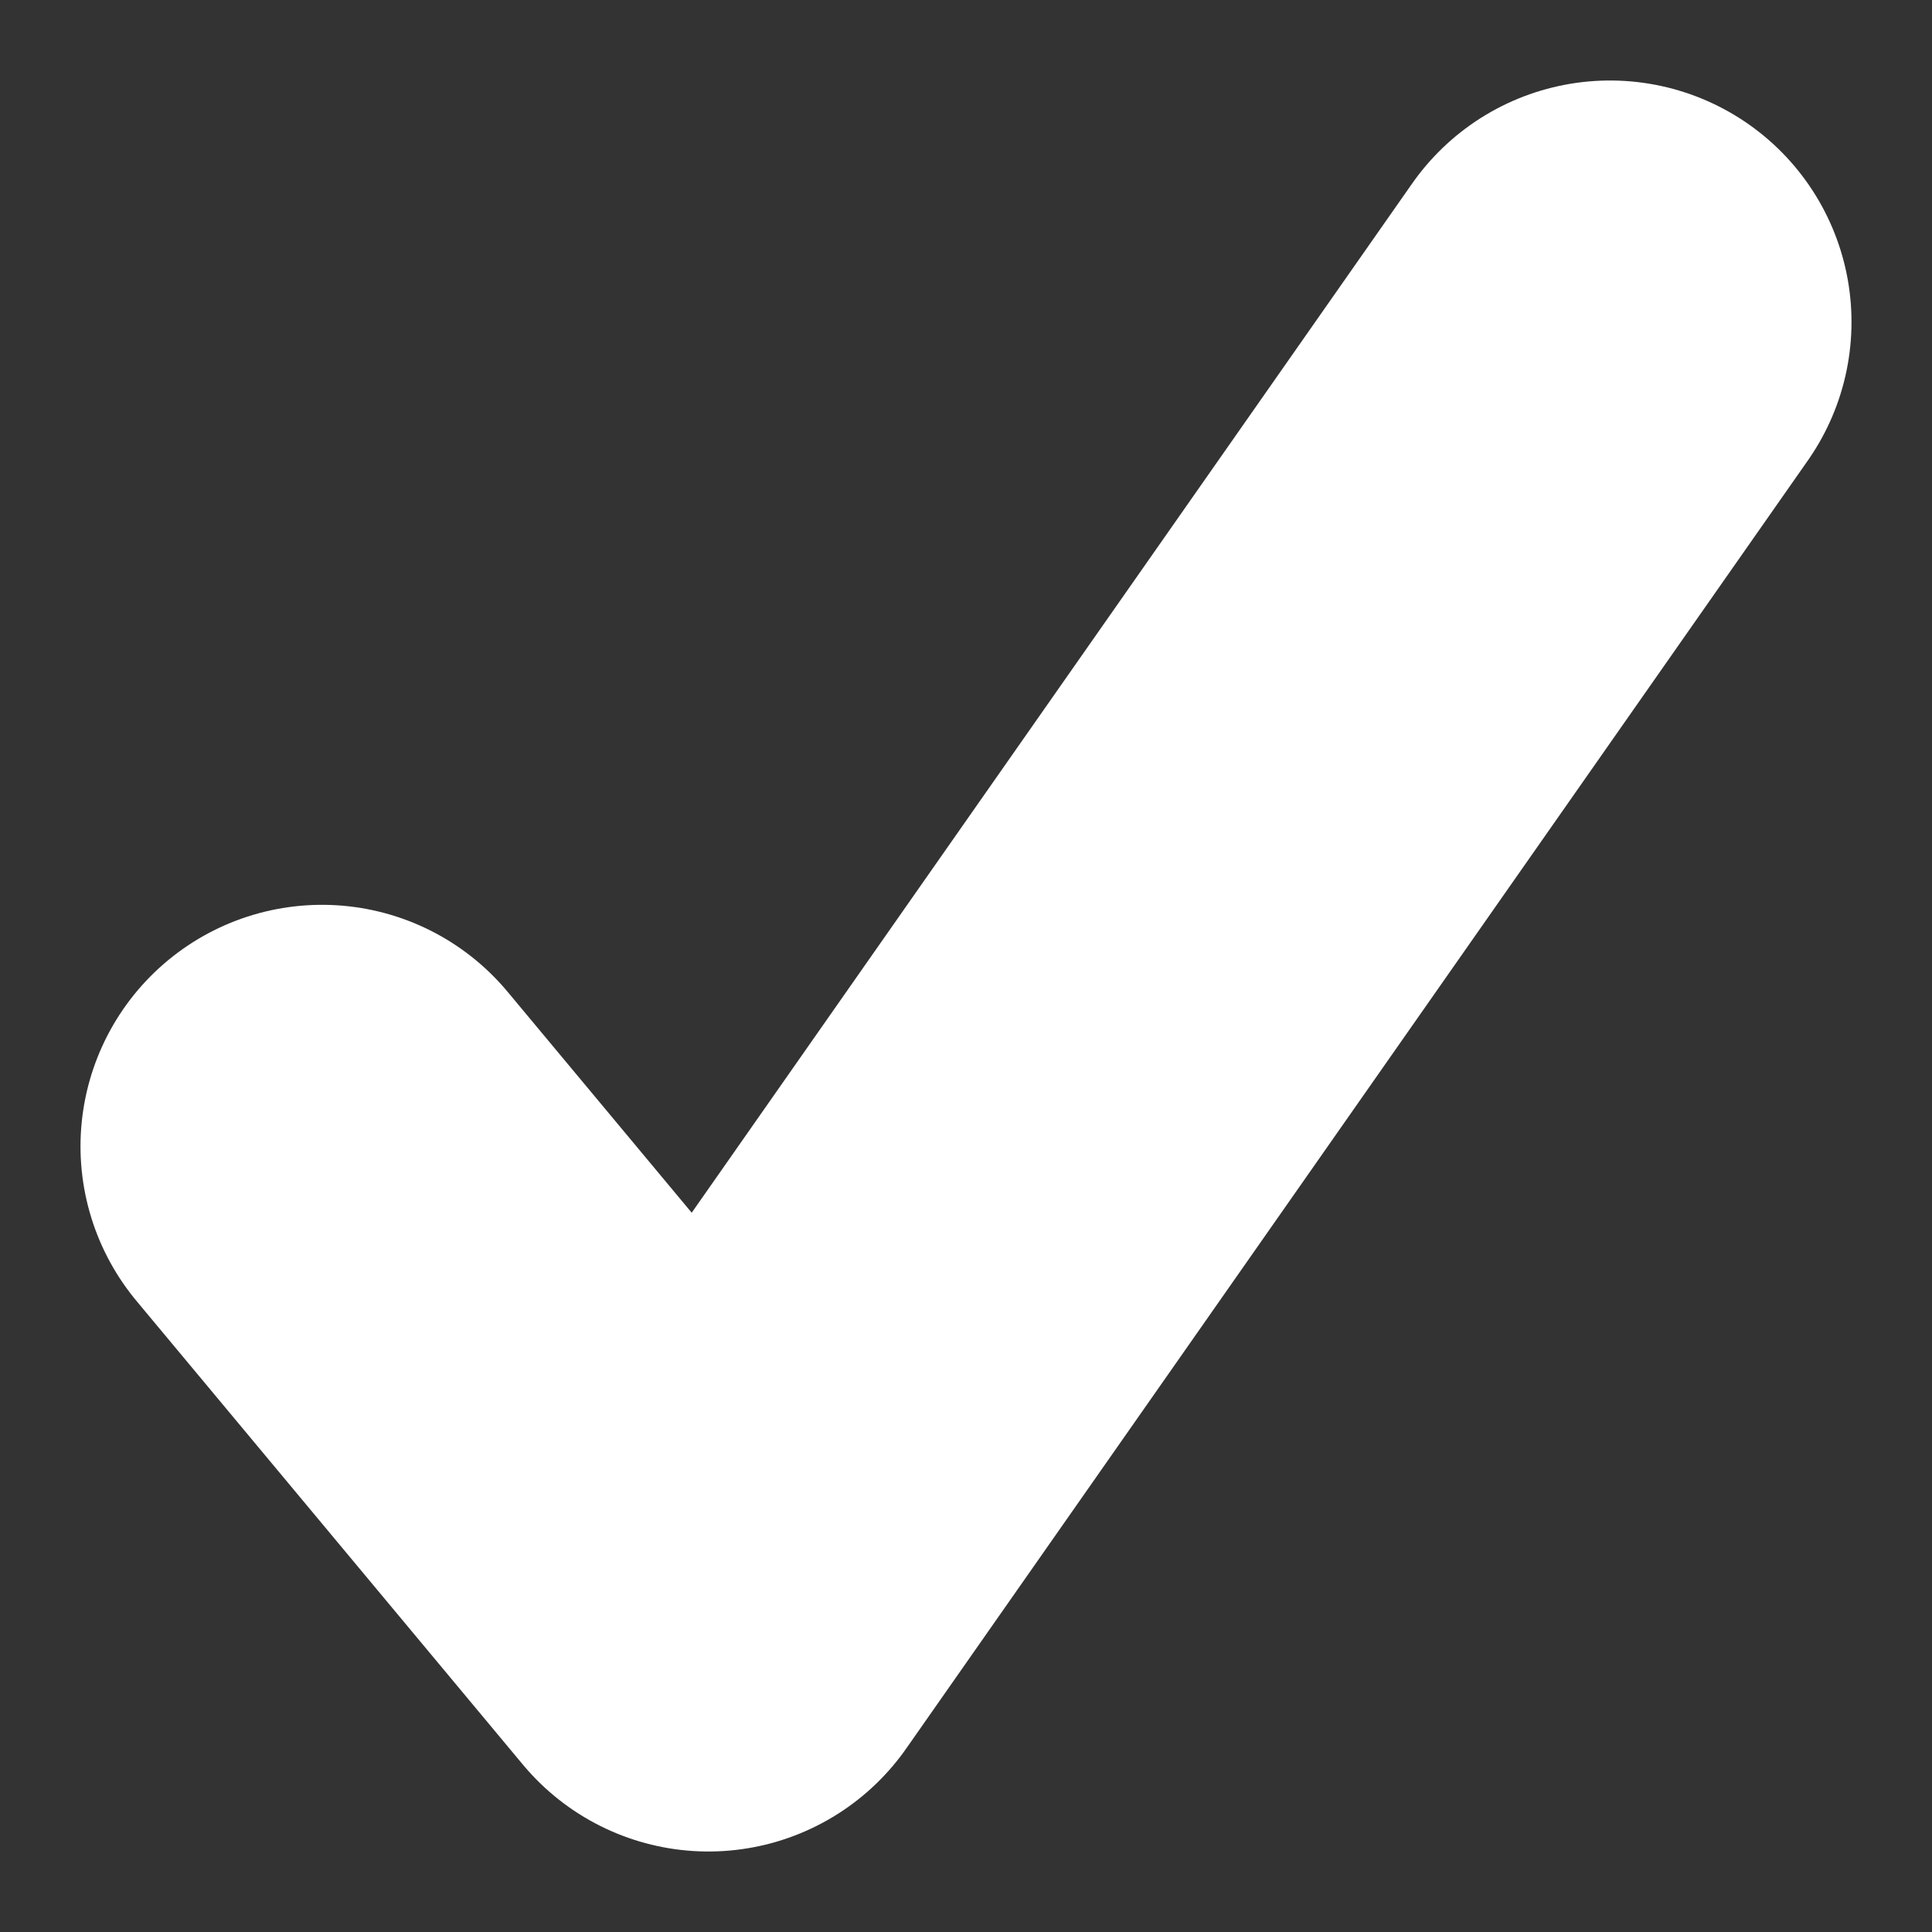 <svg width="12" height="12" viewBox="0 0 12 12" fill="none" xmlns="http://www.w3.org/2000/svg">
<rect x="0" y="0" width="12" height="12" fill="#333333" stroke="none"/>
<path d="M2 7.12L4.4 10L10 2" stroke="white" stroke-width="3" stroke-linecap="round" stroke-linejoin="round"/>
</svg>

